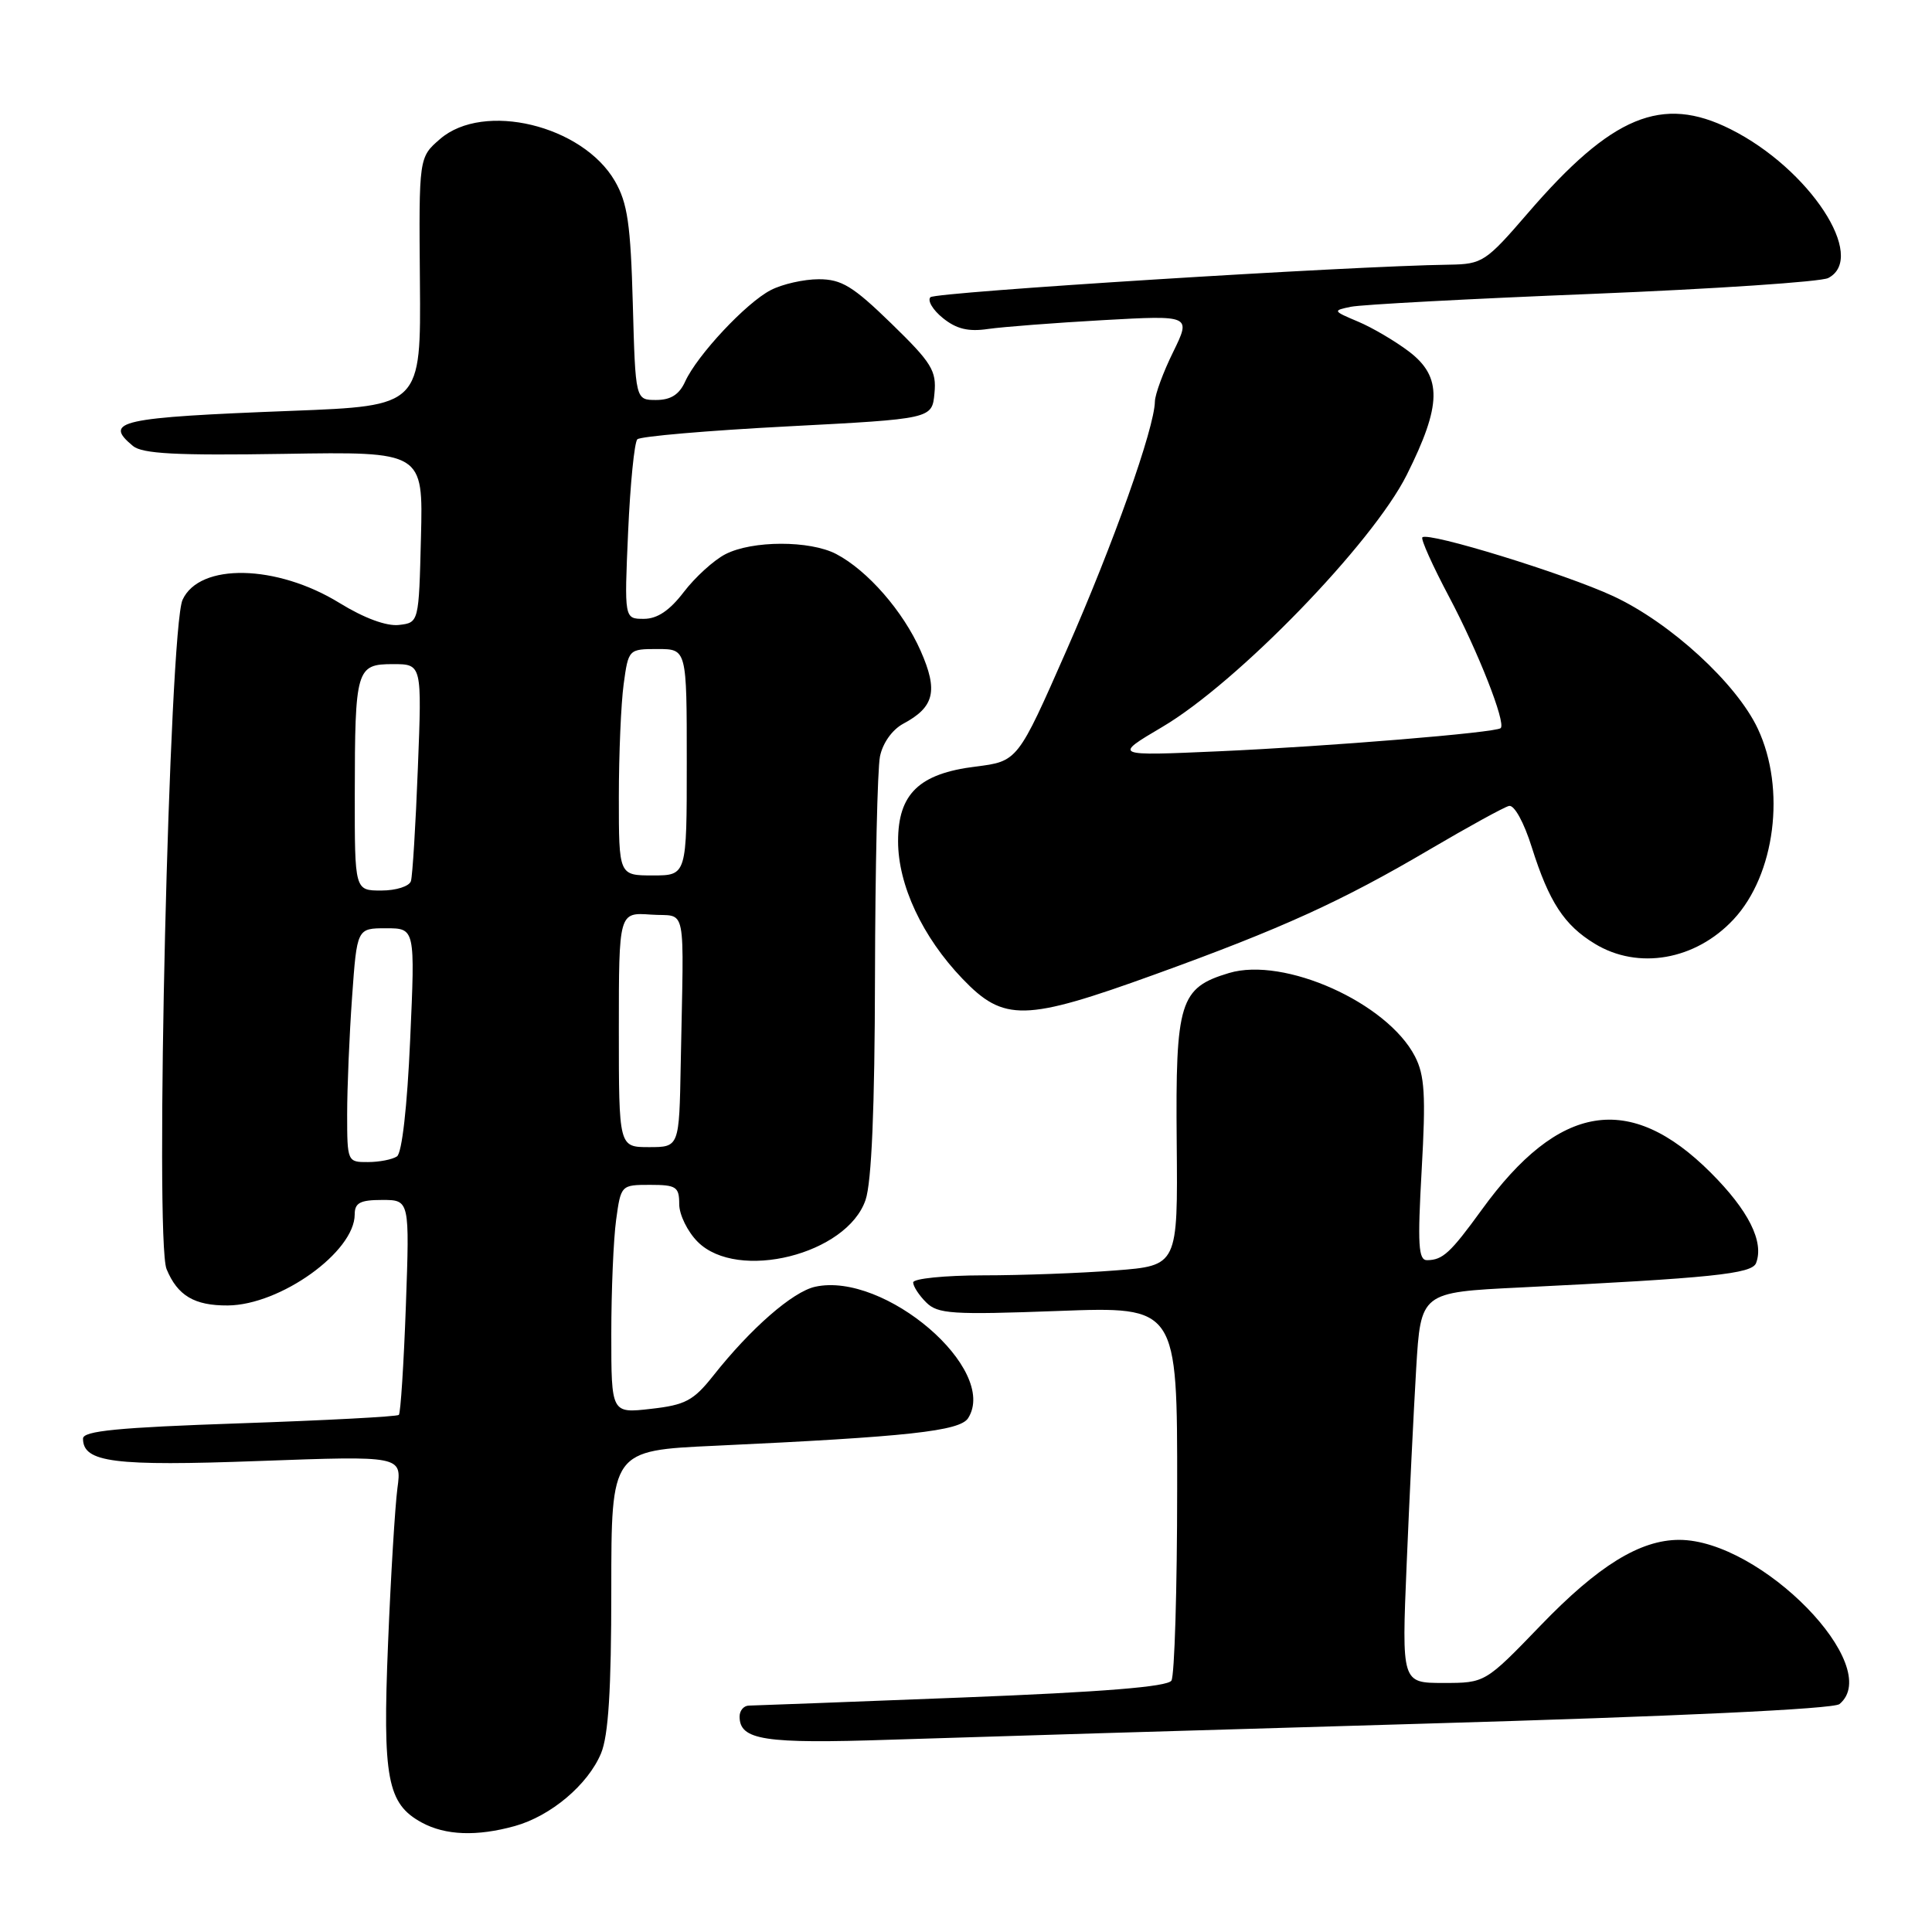 <?xml version="1.0" encoding="UTF-8" standalone="no"?>
<!DOCTYPE svg PUBLIC "-//W3C//DTD SVG 1.1//EN" "http://www.w3.org/Graphics/SVG/1.1/DTD/svg11.dtd" >
<svg xmlns="http://www.w3.org/2000/svg" xmlns:xlink="http://www.w3.org/1999/xlink" version="1.1" viewBox="0 0 256 256">
 <g >
 <path fill="currentColor"
d=" M 68.22 241.96 C 72.99 240.63 77.90 236.49 79.64 232.33 C 80.62 229.97 81.00 223.94 81.00 210.63 C 81.00 192.20 81.00 192.20 94.75 191.57 C 120.35 190.38 127.21 189.63 128.29 187.90 C 132.34 181.46 117.21 168.48 108.02 170.50 C 105.04 171.15 99.46 176.02 94.50 182.30 C 91.89 185.59 90.81 186.17 86.25 186.68 C 81.00 187.28 81.00 187.28 81.00 176.78 C 81.00 171.00 81.29 164.19 81.64 161.64 C 82.27 157.03 82.30 157.00 86.14 157.00 C 89.61 157.00 90.00 157.26 90.00 159.55 C 90.00 160.95 91.10 163.20 92.45 164.55 C 97.74 169.84 112.23 166.22 114.69 159.00 C 115.49 156.66 115.91 146.85 115.94 129.38 C 115.97 115.01 116.27 101.90 116.60 100.24 C 116.96 98.46 118.22 96.69 119.68 95.90 C 123.82 93.69 124.33 91.54 121.99 86.24 C 119.68 81.00 114.96 75.59 110.80 73.41 C 107.31 71.59 99.67 71.60 96.11 73.44 C 94.58 74.23 92.11 76.48 90.61 78.44 C 88.73 80.90 87.10 82.00 85.31 82.00 C 82.72 82.00 82.72 82.00 83.23 70.46 C 83.51 64.12 84.06 58.61 84.45 58.21 C 84.84 57.82 93.79 57.05 104.33 56.50 C 123.50 55.50 123.50 55.50 123.82 52.12 C 124.11 49.13 123.46 48.07 118.11 42.87 C 113.02 37.92 111.51 37.00 108.49 37.00 C 106.51 37.00 103.65 37.65 102.13 38.44 C 98.87 40.12 92.39 47.05 90.79 50.55 C 90.01 52.28 88.88 53.00 86.94 53.00 C 84.20 53.00 84.20 53.00 83.85 40.25 C 83.56 29.69 83.15 26.90 81.48 24.00 C 77.19 16.59 64.08 13.43 58.31 18.42 C 55.50 20.85 55.50 20.85 55.64 37.31 C 55.78 53.78 55.78 53.78 38.64 54.44 C 15.80 55.32 13.65 55.80 17.61 59.09 C 18.86 60.13 23.38 60.37 37.65 60.14 C 56.07 59.84 56.07 59.84 55.78 71.17 C 55.50 82.50 55.50 82.50 52.86 82.81 C 51.21 83.00 48.24 81.90 44.99 79.90 C 36.66 74.77 26.43 74.56 24.19 79.48 C 22.42 83.37 20.48 164.33 22.07 168.16 C 23.52 171.68 25.76 173.01 30.18 172.98 C 37.14 172.93 47.00 165.87 47.00 160.92 C 47.00 159.38 47.72 159.00 50.64 159.00 C 54.28 159.00 54.28 159.00 53.78 173.03 C 53.50 180.75 53.08 187.25 52.85 187.48 C 52.63 187.71 43.11 188.21 31.72 188.60 C 15.65 189.15 11.00 189.60 11.00 190.62 C 11.00 193.78 15.08 194.30 34.33 193.59 C 53.24 192.90 53.24 192.90 52.66 197.20 C 52.35 199.56 51.78 208.81 51.42 217.74 C 50.68 235.66 51.31 239.01 55.89 241.50 C 59.02 243.20 63.18 243.36 68.22 241.96 Z  M 188.49 228.40 C 222.17 227.43 242.96 226.45 243.74 225.80 C 249.74 220.82 233.35 204.04 222.50 204.04 C 217.31 204.04 211.75 207.48 204.15 215.37 C 196.79 223.00 196.79 223.00 191.26 223.00 C 185.73 223.00 185.73 223.00 186.39 207.25 C 186.75 198.59 187.32 186.94 187.65 181.37 C 188.26 171.24 188.26 171.24 201.38 170.60 C 226.87 169.34 232.14 168.80 232.69 167.36 C 233.77 164.54 231.69 160.38 226.67 155.37 C 215.94 144.65 206.56 146.18 196.34 160.30 C 192.18 166.03 191.17 166.96 189.10 166.98 C 187.94 167.00 187.82 164.95 188.38 155.00 C 188.94 145.12 188.78 142.48 187.49 139.98 C 183.81 132.86 170.16 126.74 162.85 128.93 C 156.31 130.89 155.75 132.71 155.92 151.35 C 156.07 167.70 156.07 167.70 147.79 168.34 C 143.23 168.70 135.34 168.99 130.25 168.99 C 125.16 169.00 121.00 169.42 121.00 169.93 C 121.00 170.44 121.77 171.63 122.72 172.57 C 124.25 174.11 126.15 174.23 140.22 173.71 C 156.00 173.12 156.00 173.12 155.98 197.31 C 155.98 210.61 155.63 222.03 155.22 222.69 C 154.69 223.51 146.17 224.20 127.48 224.93 C 112.64 225.51 99.94 225.99 99.25 226.00 C 98.56 226.00 98.00 226.65 98.00 227.45 C 98.00 230.58 101.24 231.08 118.00 230.52 C 127.08 230.22 158.80 229.26 188.49 228.40 Z  M 153.02 129.12 C 169.86 123.03 177.74 119.45 189.49 112.53 C 194.58 109.54 199.29 106.95 199.95 106.79 C 200.64 106.62 201.93 108.95 202.97 112.27 C 205.26 119.52 207.26 122.58 211.30 125.04 C 217.06 128.56 224.66 127.23 229.70 121.83 C 235.22 115.92 236.67 104.54 232.92 96.56 C 230.10 90.55 221.33 82.51 213.76 78.99 C 207.39 76.03 189.23 70.44 188.47 71.20 C 188.24 71.43 189.83 74.97 192.00 79.06 C 195.83 86.28 199.57 95.77 198.85 96.48 C 198.24 97.08 176.07 98.90 161.50 99.55 C 147.50 100.17 147.50 100.17 154.00 96.33 C 163.95 90.47 181.86 72.00 186.40 62.93 C 191.04 53.66 191.11 49.95 186.71 46.59 C 184.89 45.21 181.86 43.42 179.96 42.62 C 176.59 41.20 176.57 41.15 179.00 40.65 C 180.38 40.36 194.78 39.59 211.00 38.94 C 227.22 38.28 241.29 37.34 242.25 36.84 C 247.48 34.12 239.75 22.34 229.29 17.11 C 220.22 12.57 213.58 15.32 202.44 28.25 C 196.88 34.70 196.42 35.00 192.06 35.07 C 178.85 35.25 123.97 38.70 123.29 39.38 C 122.86 39.81 123.59 41.06 124.93 42.14 C 126.72 43.59 128.31 43.98 130.93 43.59 C 132.89 43.31 139.75 42.78 146.16 42.42 C 157.83 41.77 157.83 41.77 155.45 46.64 C 154.13 49.31 153.05 52.26 153.03 53.20 C 152.97 56.75 147.53 72.06 141.31 86.19 C 134.85 100.88 134.85 100.88 129.24 101.58 C 121.78 102.51 119.00 105.20 119.00 111.47 C 119.00 117.27 122.22 124.15 127.53 129.69 C 133.02 135.42 135.77 135.36 153.02 129.12 Z  M 46.00 147.65 C 46.00 144.16 46.29 137.19 46.65 132.15 C 47.30 123.00 47.30 123.00 51.15 123.00 C 55.01 123.00 55.01 123.00 54.35 137.75 C 53.96 146.64 53.26 152.79 52.60 153.23 C 51.99 153.64 50.26 153.98 48.75 153.98 C 46.04 154.00 46.00 153.91 46.00 147.65 Z  M 82.00 136.44 C 82.00 120.89 82.00 120.89 86.25 121.19 C 91.10 121.54 90.61 119.08 90.20 141.00 C 90.00 152.00 90.00 152.00 86.00 152.00 C 82.00 152.00 82.00 152.00 82.00 136.44 Z  M 47.01 105.25 C 47.03 88.62 47.21 88.00 52.07 88.00 C 55.91 88.00 55.91 88.00 55.37 101.75 C 55.08 109.31 54.66 116.06 54.45 116.75 C 54.24 117.44 52.48 118.00 50.53 118.00 C 47.00 118.00 47.00 118.00 47.01 105.25 Z  M 82.00 105.64 C 82.00 99.94 82.29 93.19 82.64 90.64 C 83.27 86.03 83.30 86.00 87.14 86.00 C 91.00 86.00 91.00 86.00 91.00 101.00 C 91.00 116.00 91.00 116.00 86.50 116.00 C 82.00 116.00 82.00 116.00 82.00 105.64 Z "/>
</g>
</svg>